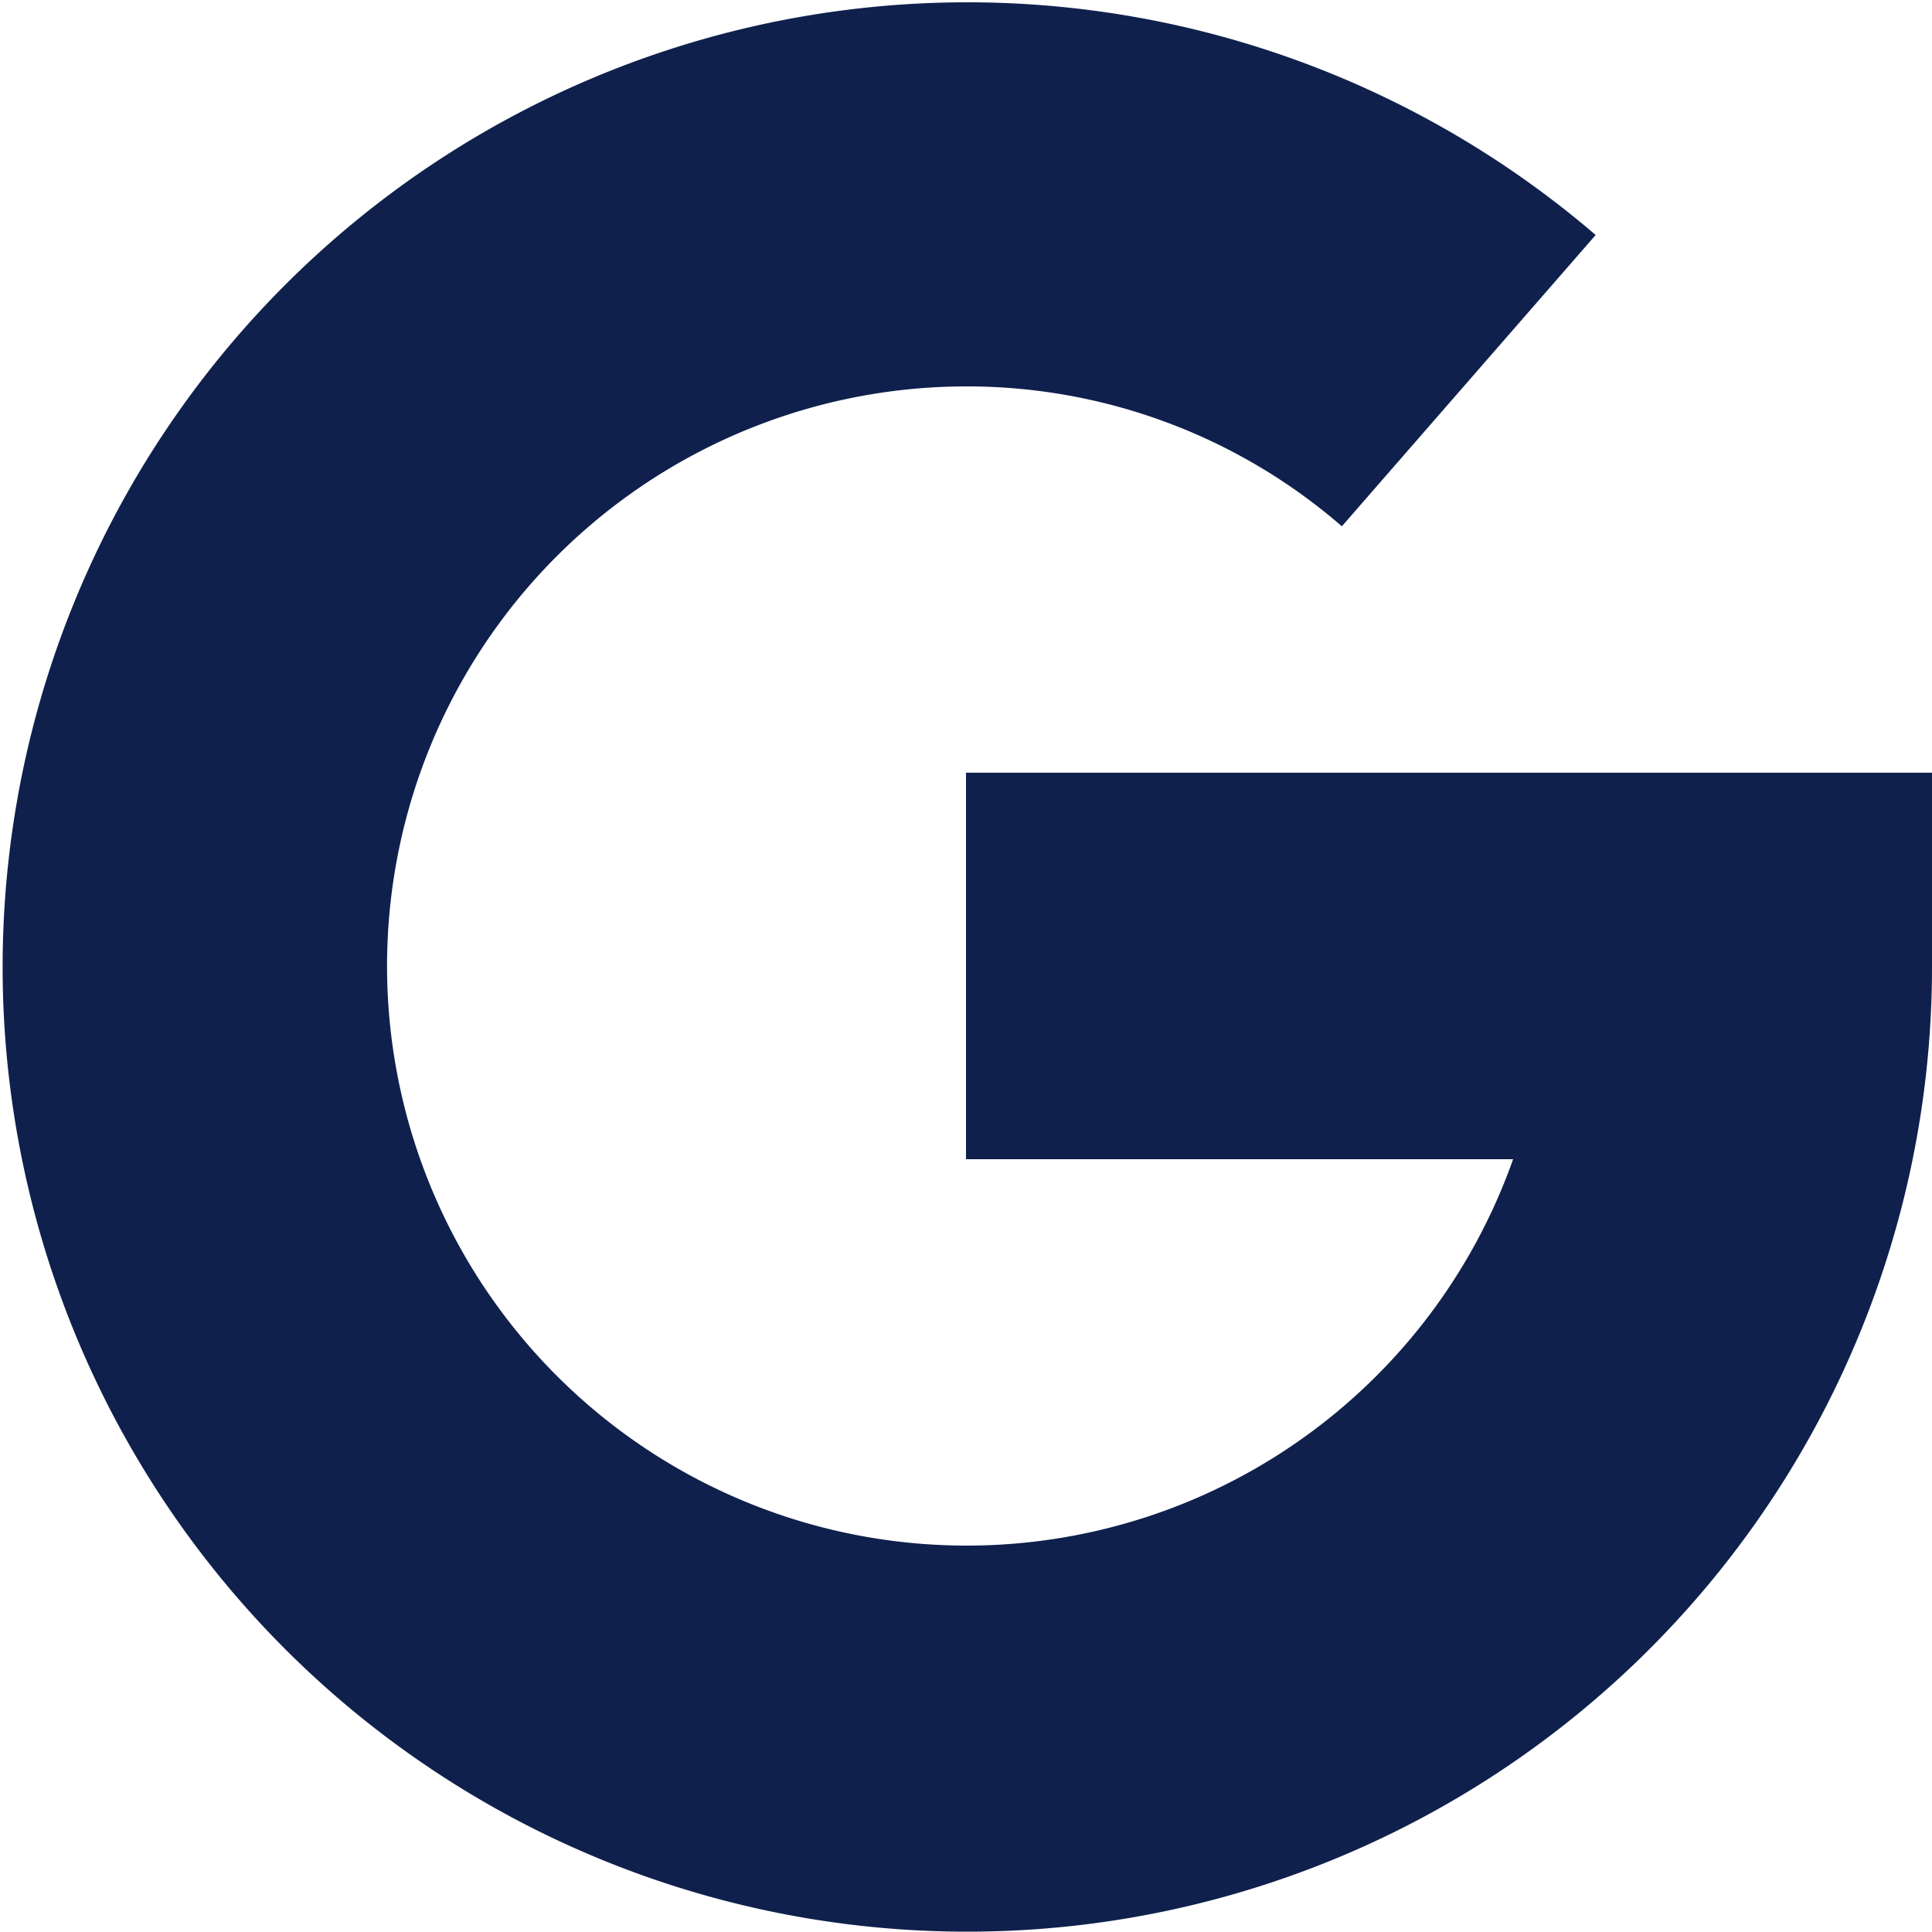 <svg xmlns="http://www.w3.org/2000/svg" width="22" height="22" viewBox="0 0 22 22">
  <defs>
    <style>
      .cls-1 {
        fill: #0f204c;
        fill-rule: evenodd;
      }
    </style>
  </defs>
  <path id="Google" class="cls-1" d="M4581.19,324.8v4.4h6.23a6.6,6.6,0,1,1-6.23-8.8,6.515,6.515,0,0,1,4.28,1.593l2.89-3.317a10.985,10.985,0,1,0,3.83,8.323v-2.2h-11Z" transform="translate(-4570.19 -316)"/>
</svg>
